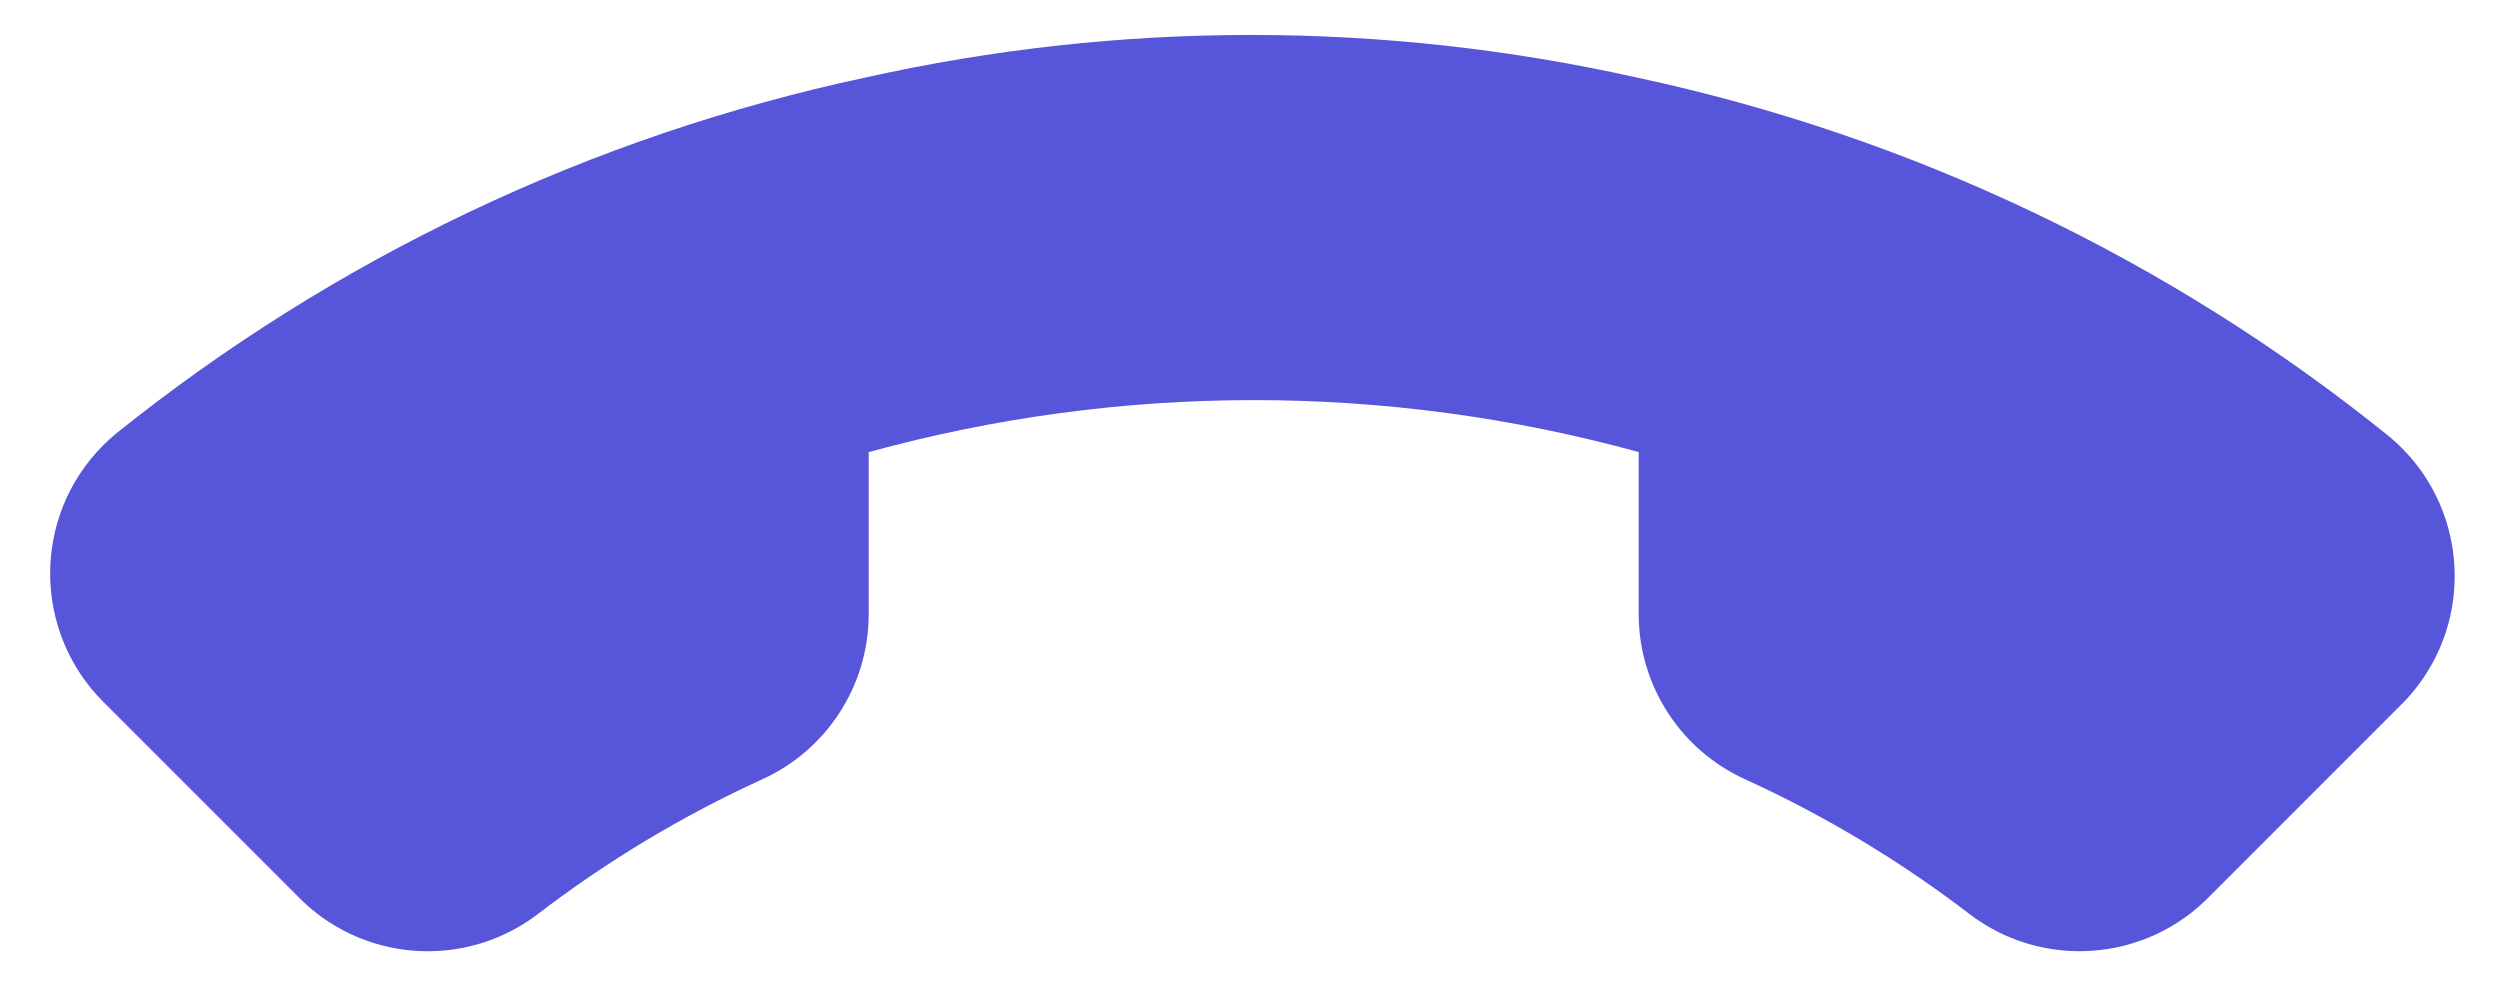 <svg width="40" height="16" viewBox="0 0 40 16" fill="none" xmlns="http://www.w3.org/2000/svg">
<path fill-rule="evenodd" clip-rule="evenodd" d="M38.231 6.987C34.721 4.151 30.591 2.181 26.178 1.238C22.121 0.333 17.915 0.333 13.858 1.238C9.463 2.175 5.349 4.13 1.846 6.946C1.776 7.004 1.709 7.066 1.645 7.131C0.515 8.269 0.523 10.108 1.661 11.238L4.741 14.318C5.758 15.386 7.413 15.523 8.591 14.636C9.707 13.78 10.916 13.053 12.195 12.469C13.227 12.001 13.893 10.975 13.899 9.841L13.899 7.234C17.931 6.125 22.187 6.124 26.219 7.233L26.219 9.841C26.226 10.975 26.891 12.001 27.923 12.469C29.203 13.054 30.412 13.78 31.527 14.636C32.692 15.512 34.326 15.389 35.346 14.349L38.426 11.268C38.487 11.207 38.546 11.144 38.601 11.077C39.571 9.914 39.478 8.216 38.427 7.166C38.365 7.104 38.3 7.044 38.231 6.987Z" fill="#5755D9"/>
</svg>
